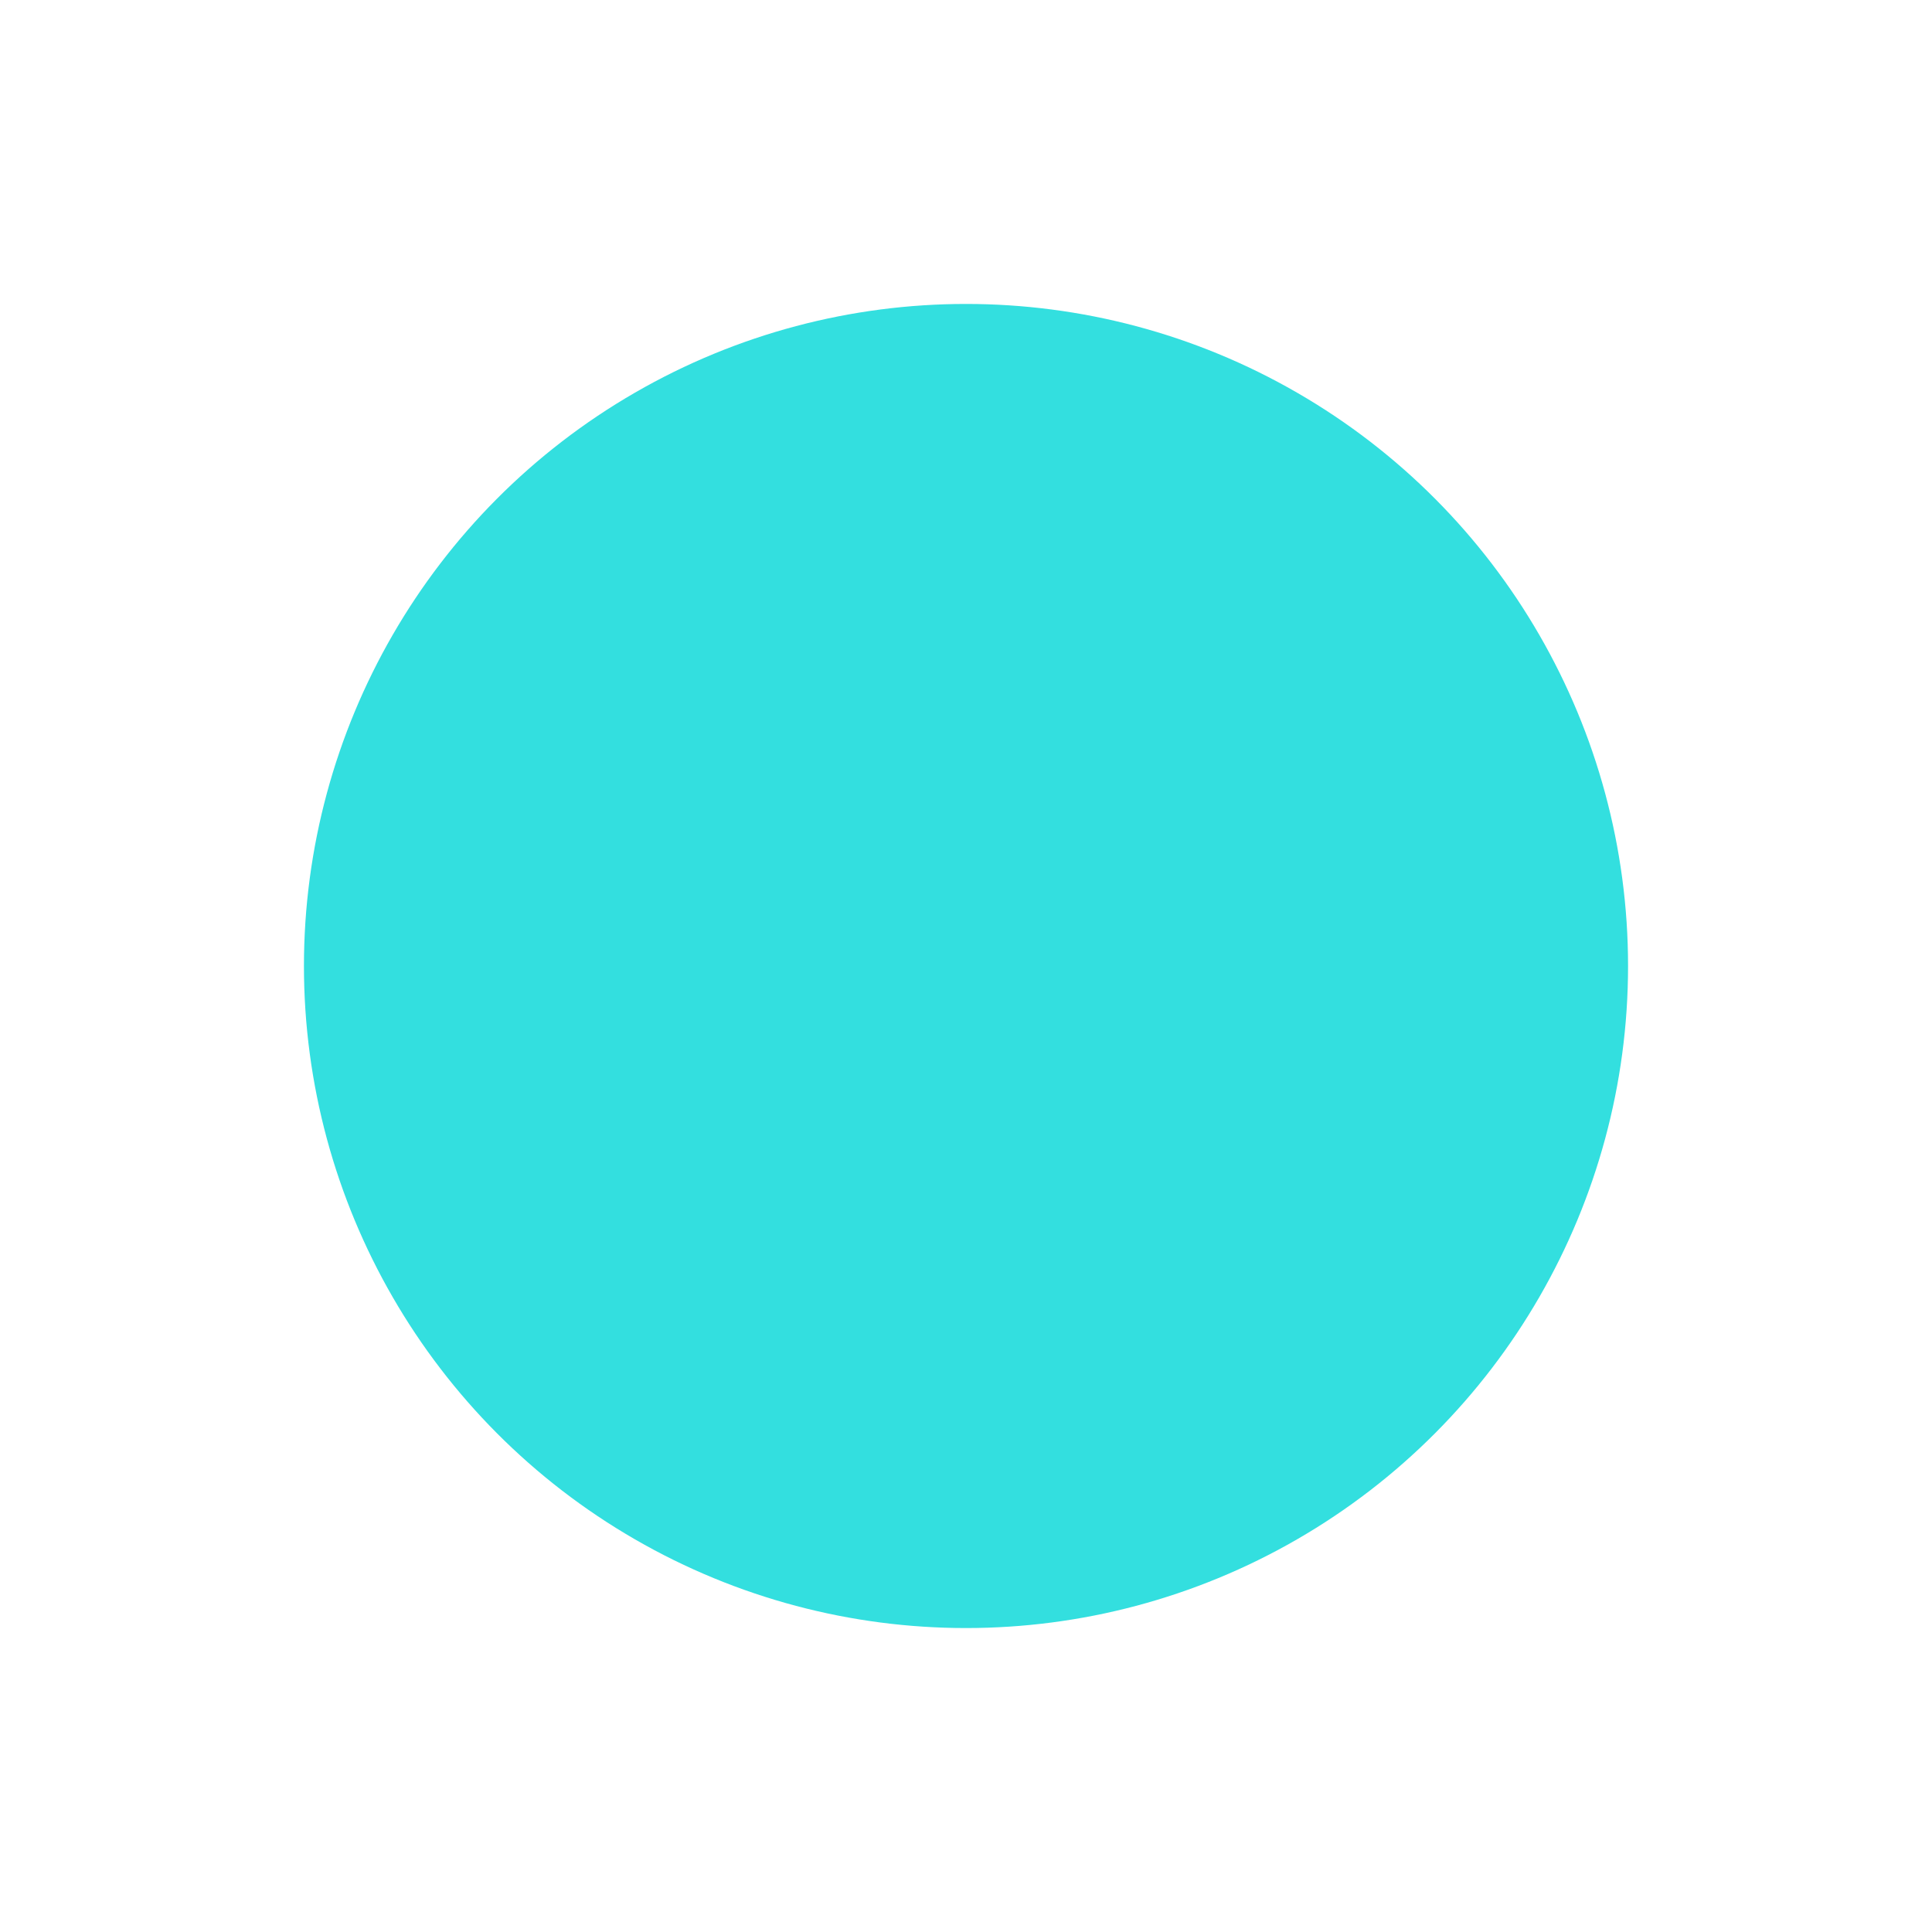 <svg width="642" height="642" viewBox="0 0 642 642" fill="none" xmlns="http://www.w3.org/2000/svg">
<g filter="url(#filter0_f_46_227)">
<circle cx="321" cy="321" r="220" fill="#33DFDF"/>
</g>
<defs>
<filter id="filter0_f_46_227" x="0" y="0" width="642" height="642" filterUnits="userSpaceOnUse" color-interpolation-filters="sRGB">
<feFlood flood-opacity="0" result="BackgroundImageFix"/>
<feBlend mode="normal" in="SourceGraphic" in2="BackgroundImageFix" result="shape"/>
<feGaussianBlur stdDeviation="50.5" result="effect1_foregroundBlur_46_227"/>
</filter>
</defs>
</svg>
